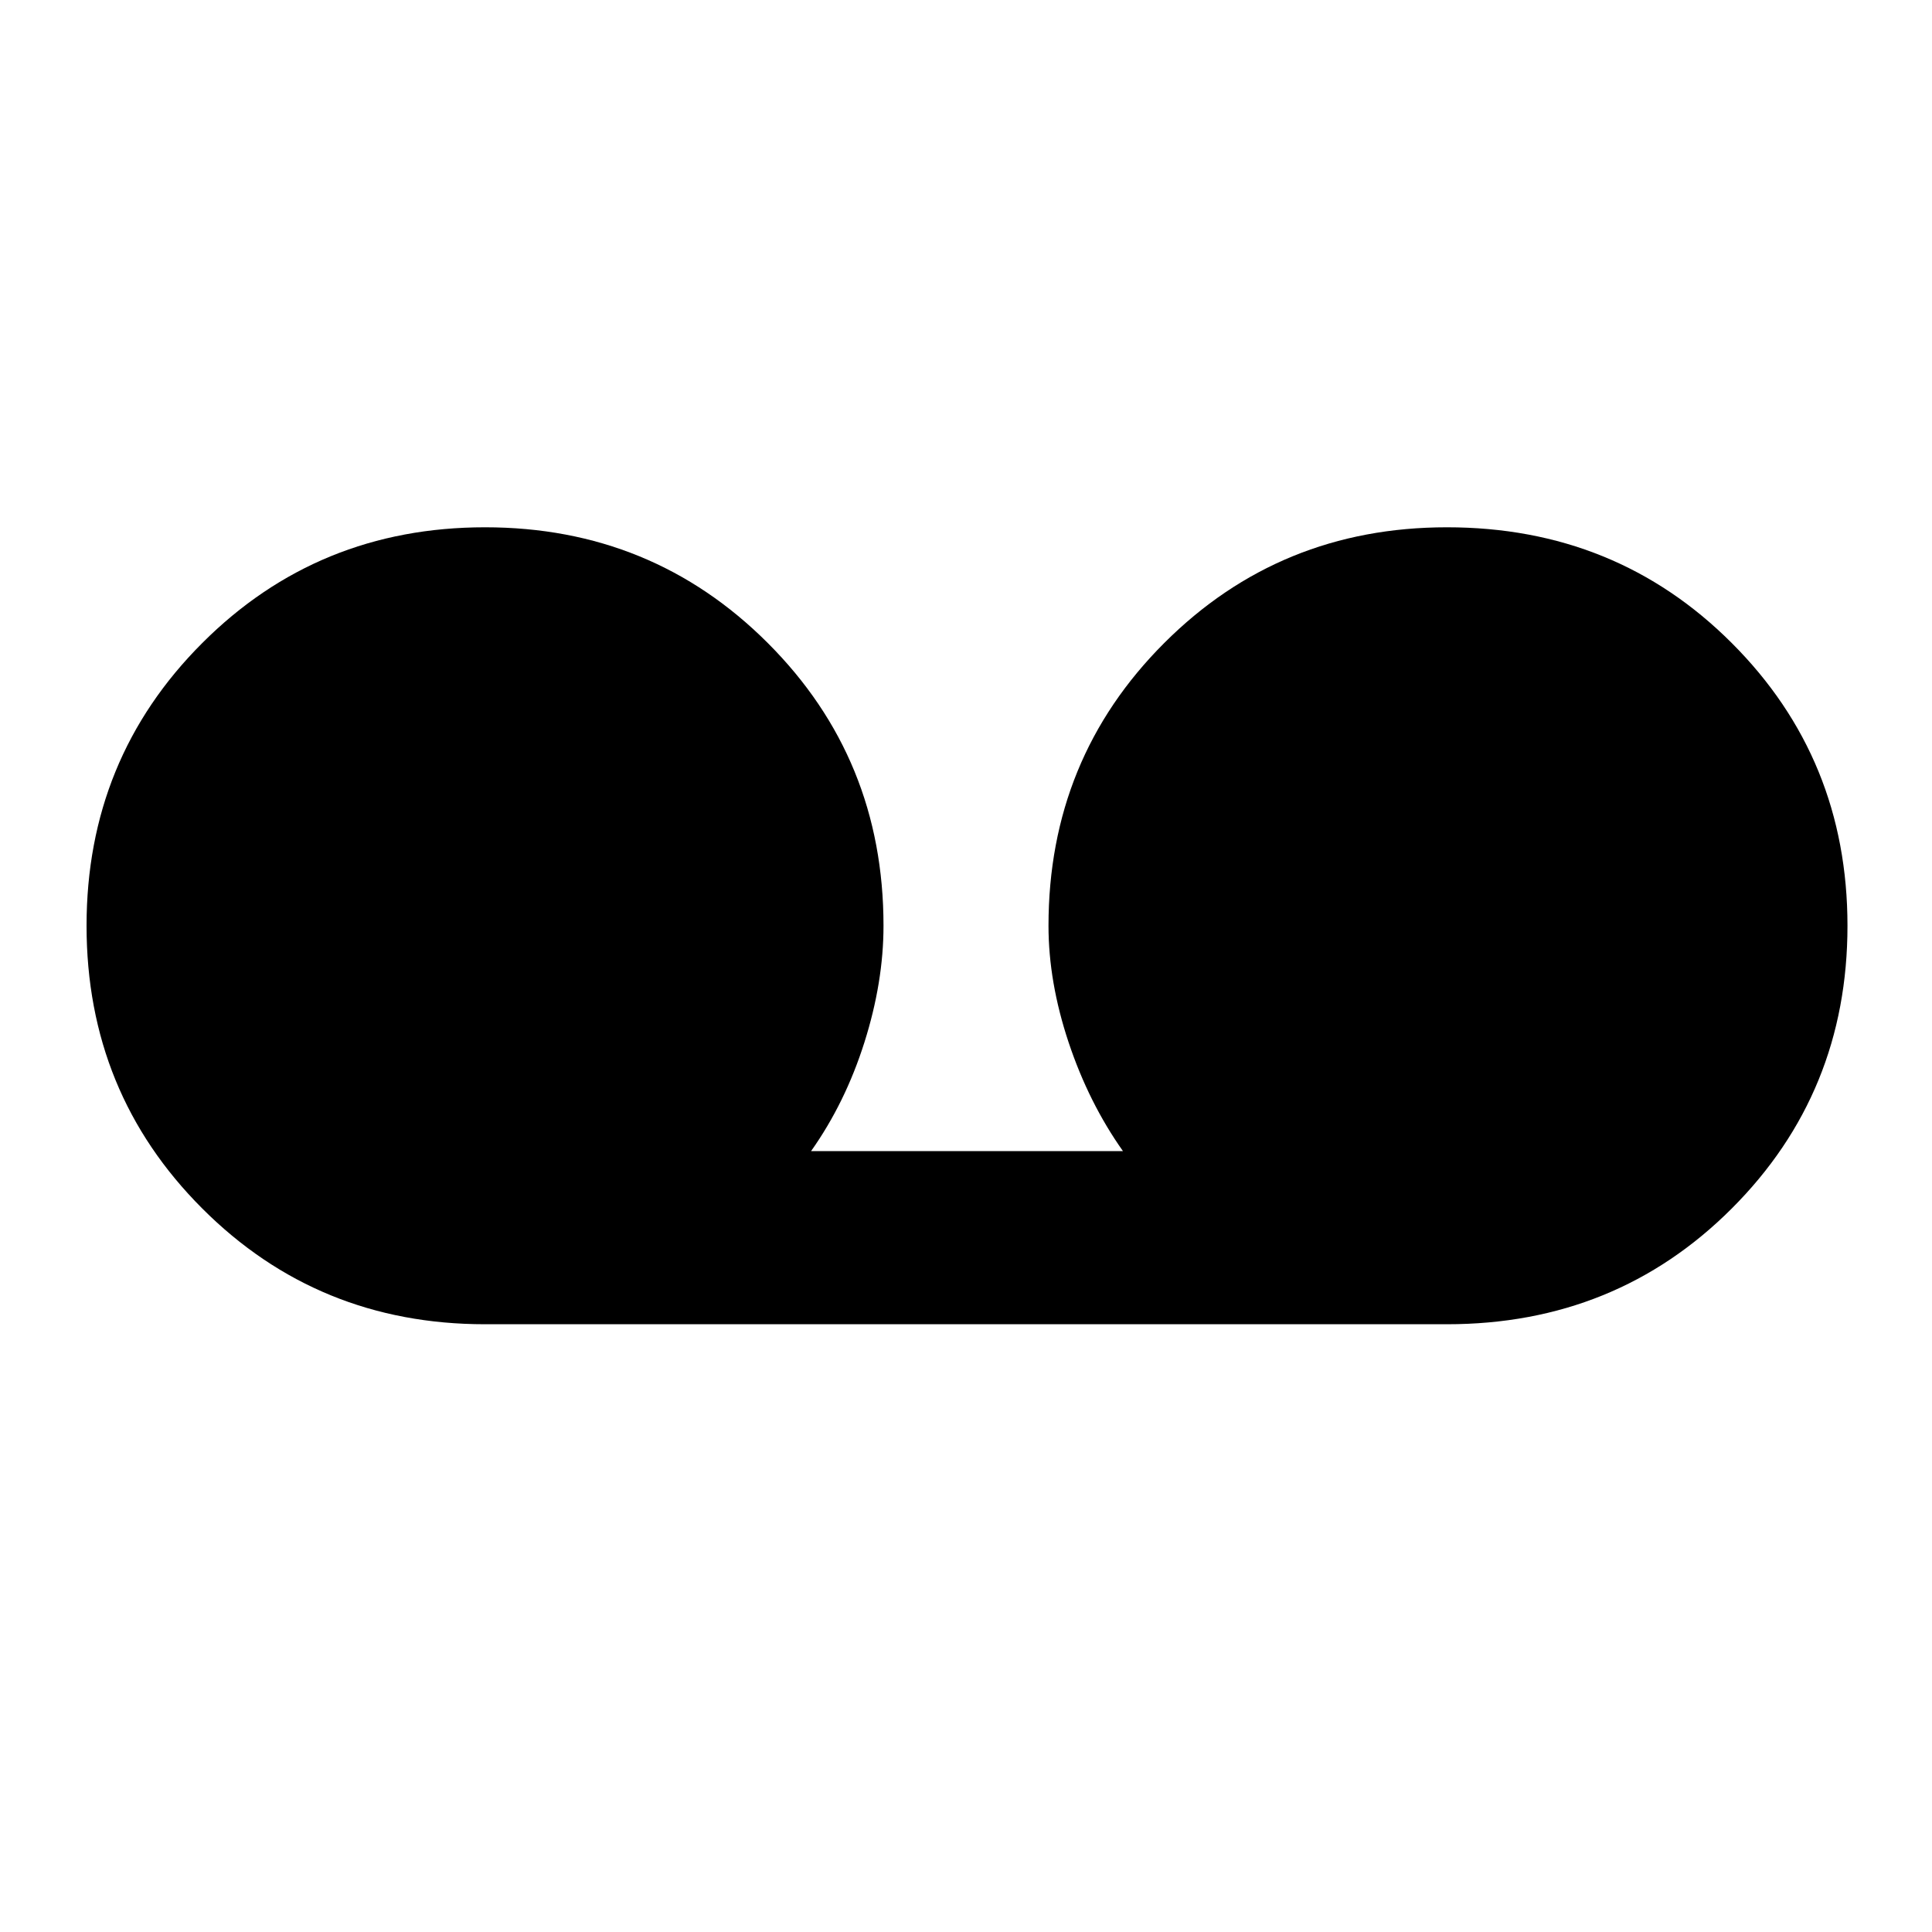<svg xmlns="http://www.w3.org/2000/svg" height="40" width="40"><path d="M10.042 27.417Q6.583 27.417 4.188 25.021Q1.792 22.625 1.792 19.167Q1.792 15.708 4.188 13.313Q6.583 10.917 10.042 10.917Q13.5 10.917 15.896 13.313Q18.292 15.708 18.292 19.167Q18.292 20.333 17.896 21.583Q17.5 22.833 16.792 23.833H23.25Q22.542 22.833 22.125 21.583Q21.708 20.333 21.708 19.167Q21.708 15.708 24.104 13.313Q26.5 10.917 29.958 10.917Q33.458 10.917 35.854 13.313Q38.25 15.708 38.25 19.167Q38.25 22.625 35.854 25.021Q33.458 27.417 29.958 27.417Z"/></svg>